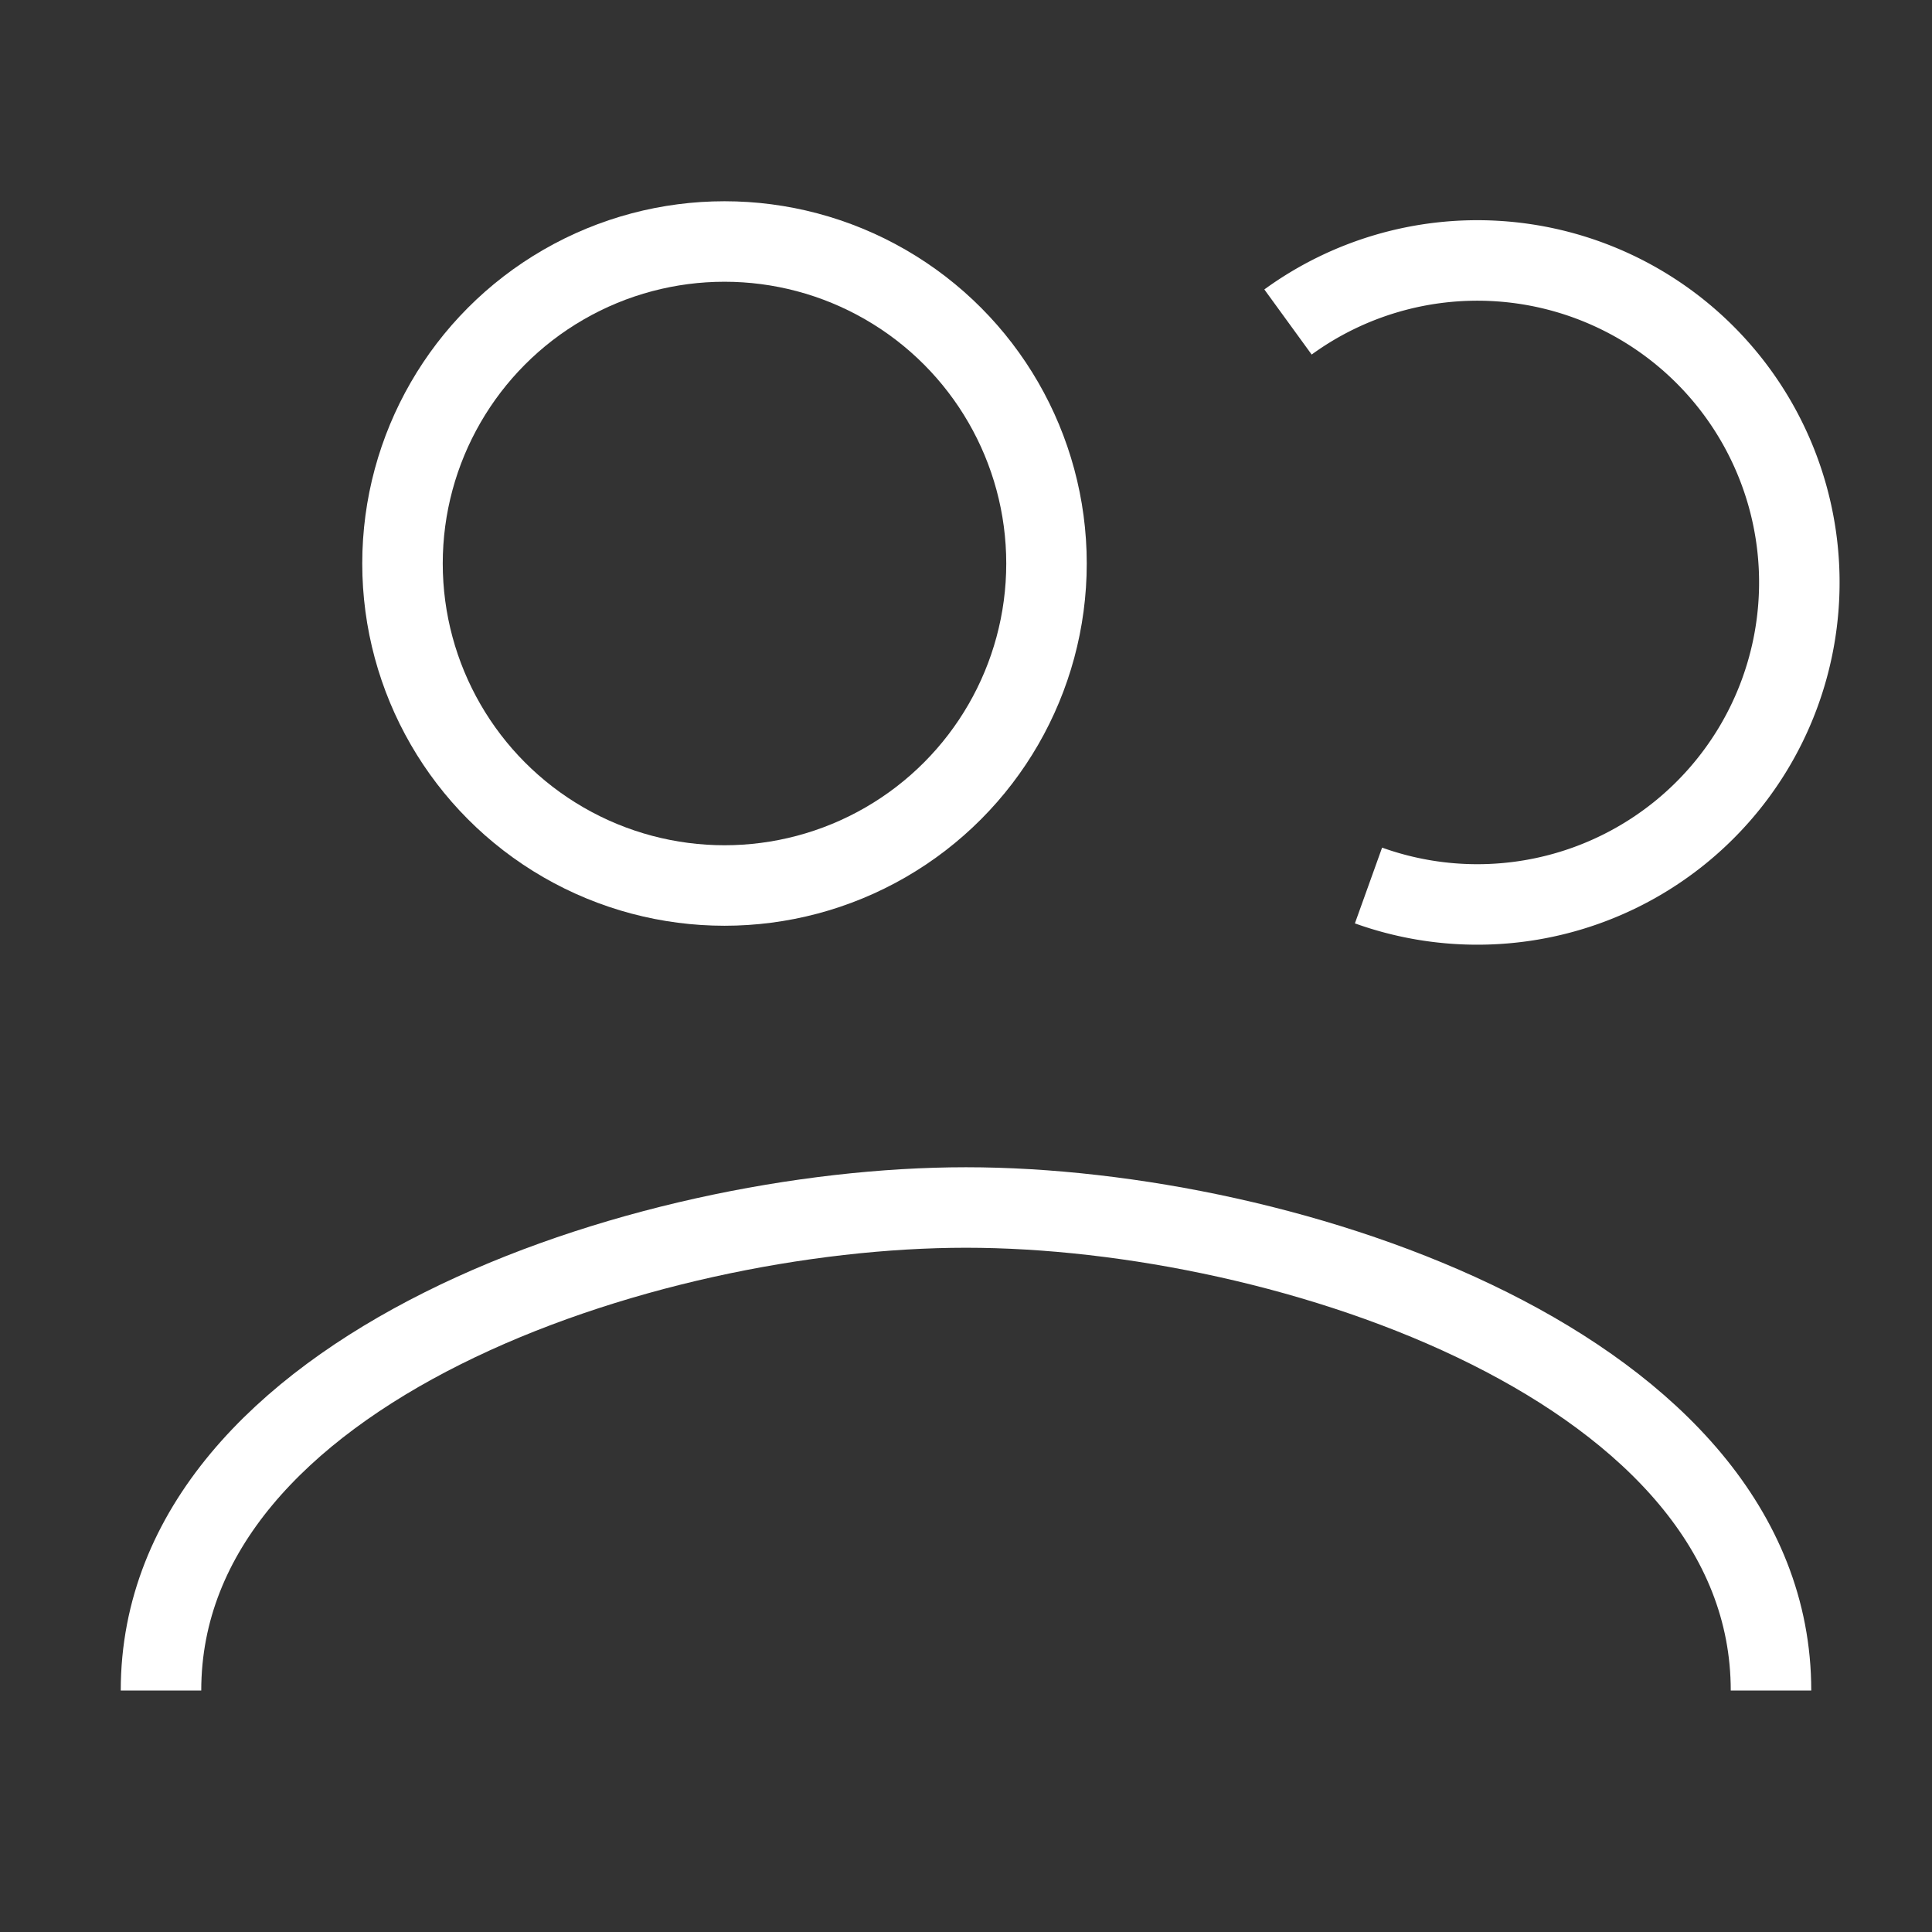 <svg xmlns="http://www.w3.org/2000/svg" viewBox="0 0 24 24" fill="none" stroke="white"><rect x="0" y="0" width="24" height="24" fill="#333333" stroke="none"/><circle cx="9" cy="7" r="4"/><path d="M17 11a4 4 0 1 0-1-7"/><path d="M2 21c0-4 6-6 10-6s10 2 10 6"/></svg>